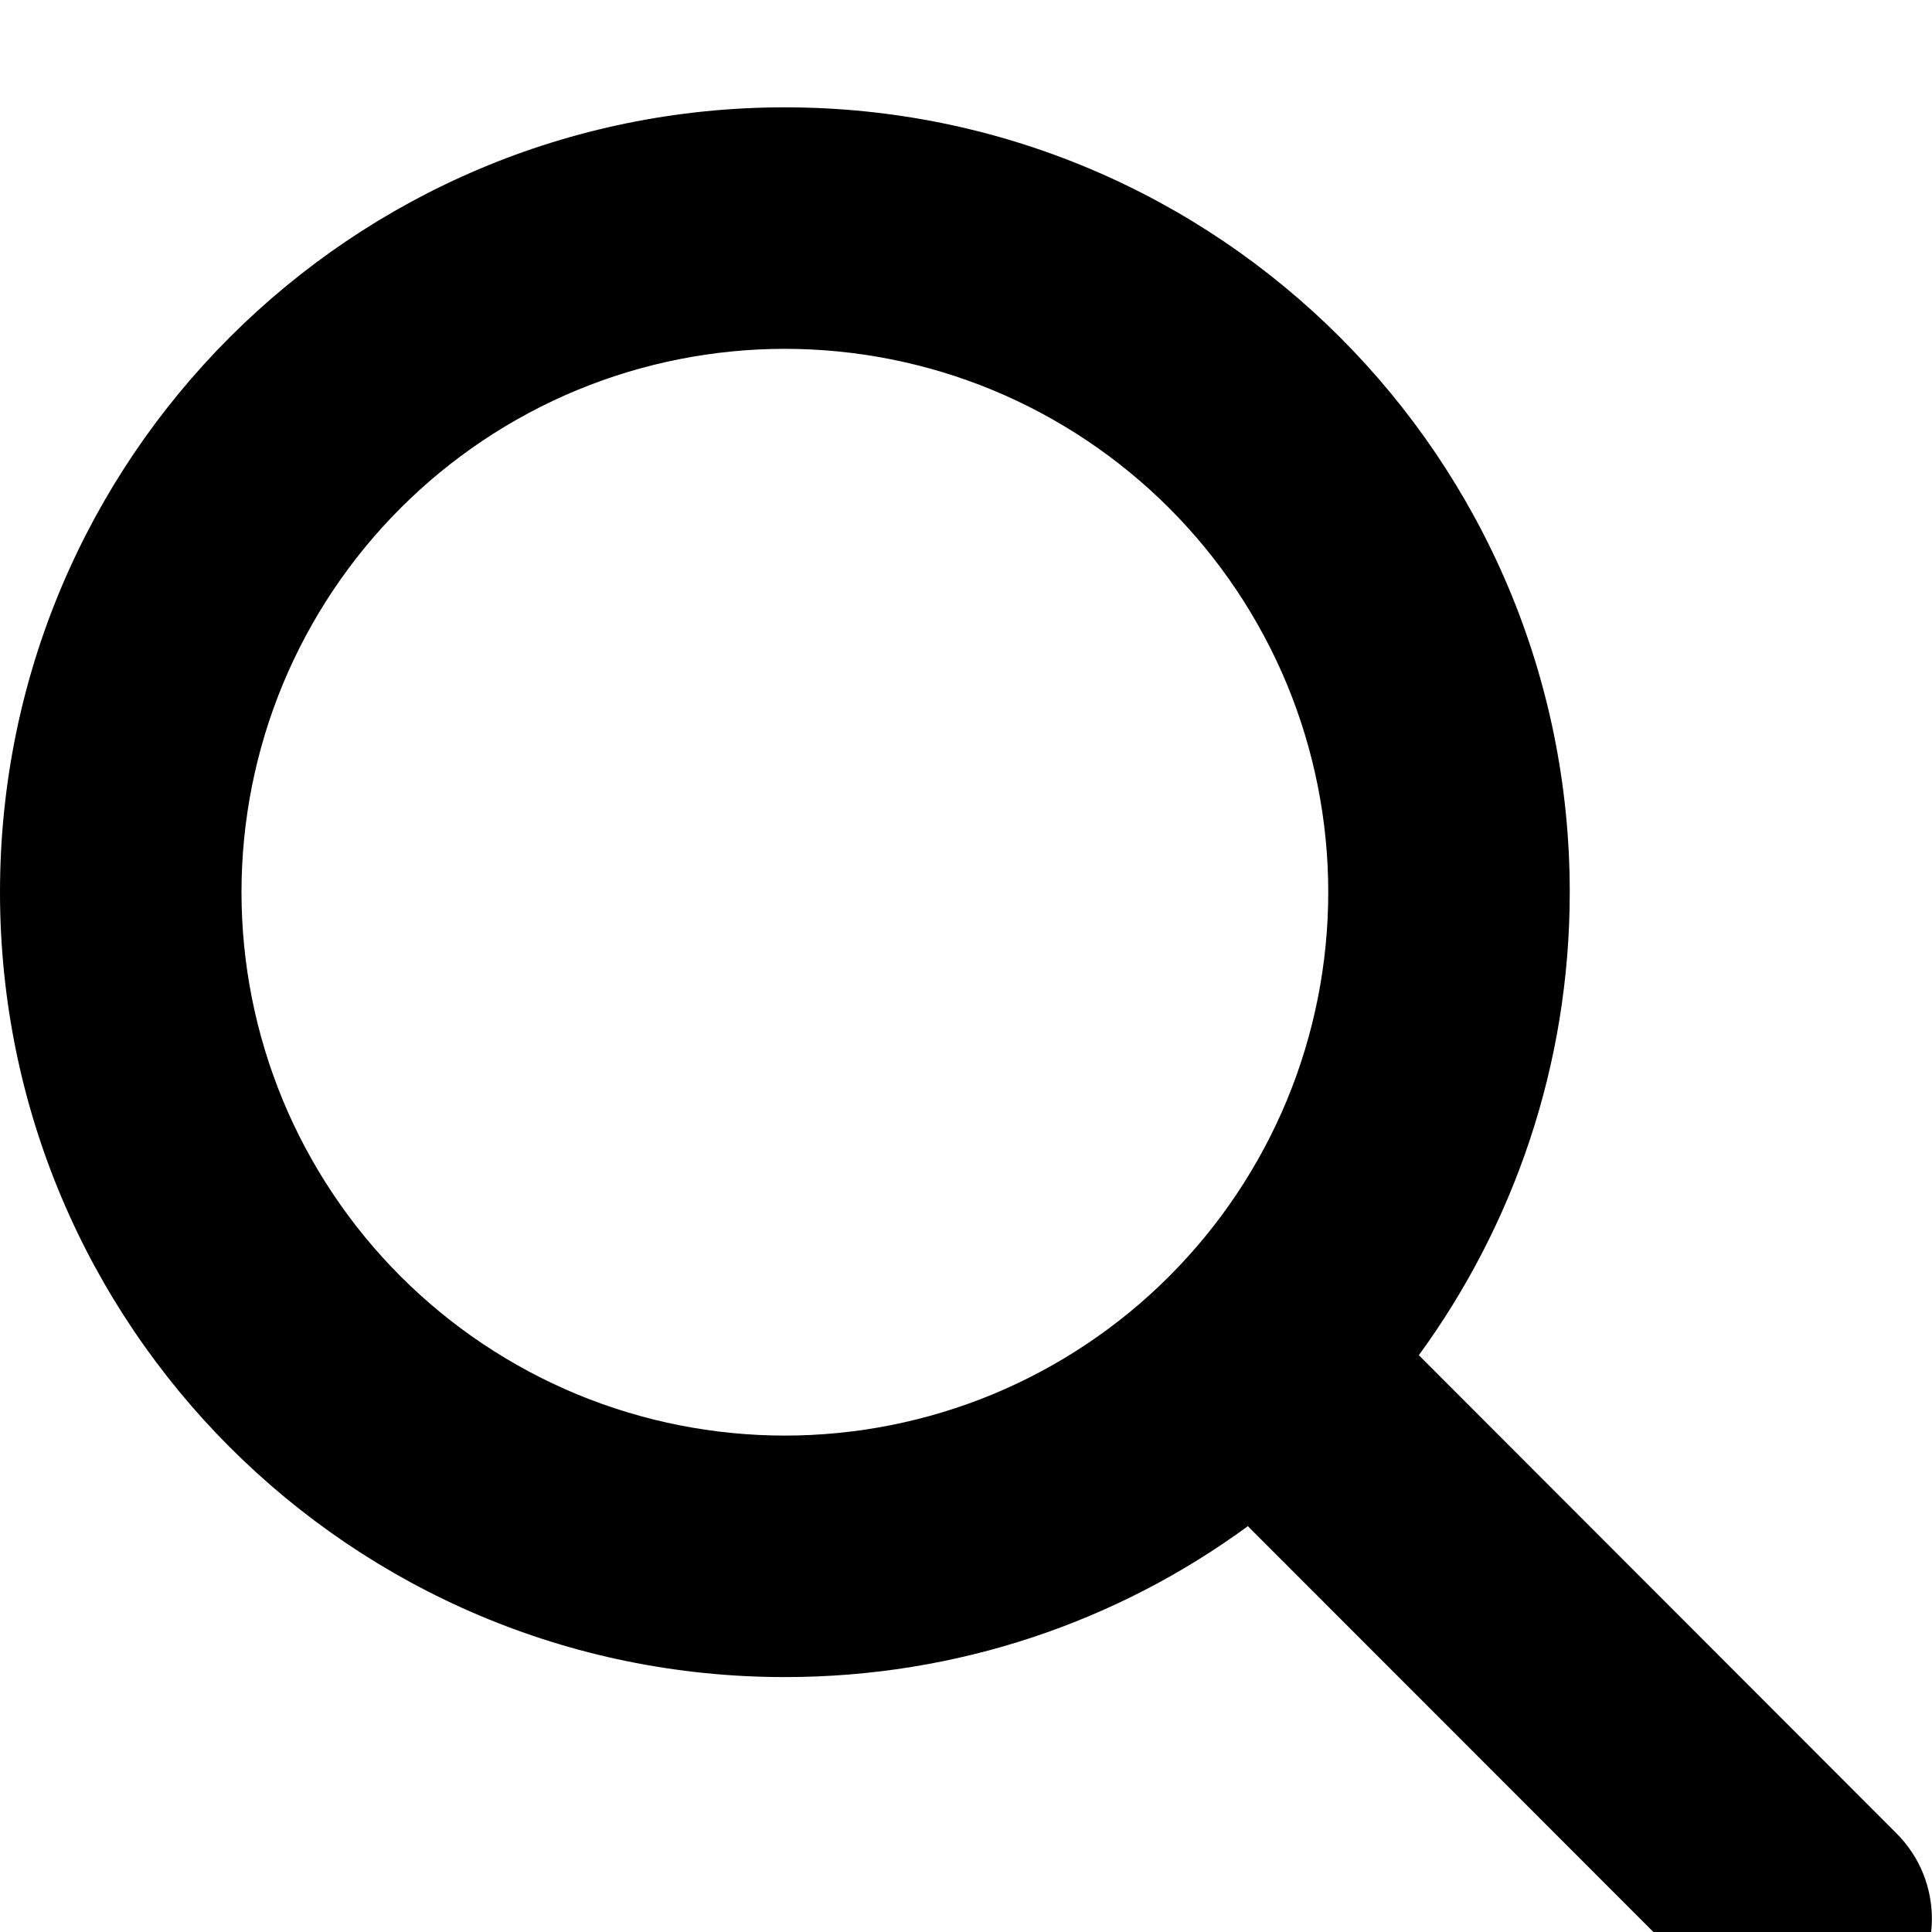 <svg width="18" height="18" viewBox="0 0 18 18" fill="none" xmlns="http://www.w3.org/2000/svg">
<g clip-path="url(#clip0_280_365)">
<path d="M14.625 8.312C14.625 9.926 14.101 11.417 13.219 12.626L17.669 17.081C18.109 17.52 18.109 18.234 17.669 18.673C17.23 19.113 16.516 19.113 16.077 18.673L11.626 14.219C10.417 15.105 8.926 15.625 7.312 15.625C3.273 15.625 0 12.352 0 8.312C0 4.273 3.273 1 7.312 1C11.352 1 14.625 4.273 14.625 8.312ZM7.312 13.375C7.977 13.375 8.636 13.244 9.25 12.99C9.864 12.735 10.422 12.362 10.892 11.892C11.362 11.422 11.735 10.864 11.99 10.25C12.244 9.636 12.375 8.977 12.375 8.312C12.375 7.648 12.244 6.989 11.99 6.375C11.735 5.761 11.362 5.203 10.892 4.733C10.422 4.263 9.864 3.89 9.25 3.635C8.636 3.381 7.977 3.25 7.312 3.25C6.648 3.25 5.989 3.381 5.375 3.635C4.761 3.89 4.203 4.263 3.733 4.733C3.263 5.203 2.89 5.761 2.635 6.375C2.381 6.989 2.25 7.648 2.25 8.312C2.25 8.977 2.381 9.636 2.635 10.25C2.89 10.864 3.263 11.422 3.733 11.892C4.203 12.362 4.761 12.735 5.375 12.99C5.989 13.244 6.648 13.375 7.312 13.375Z" fill="black"/>
</g>
<defs>
<clipPath id="clip0_280_365">
<rect width="18" height="18" fill="white"/>
</clipPath>
</defs>
</svg>

